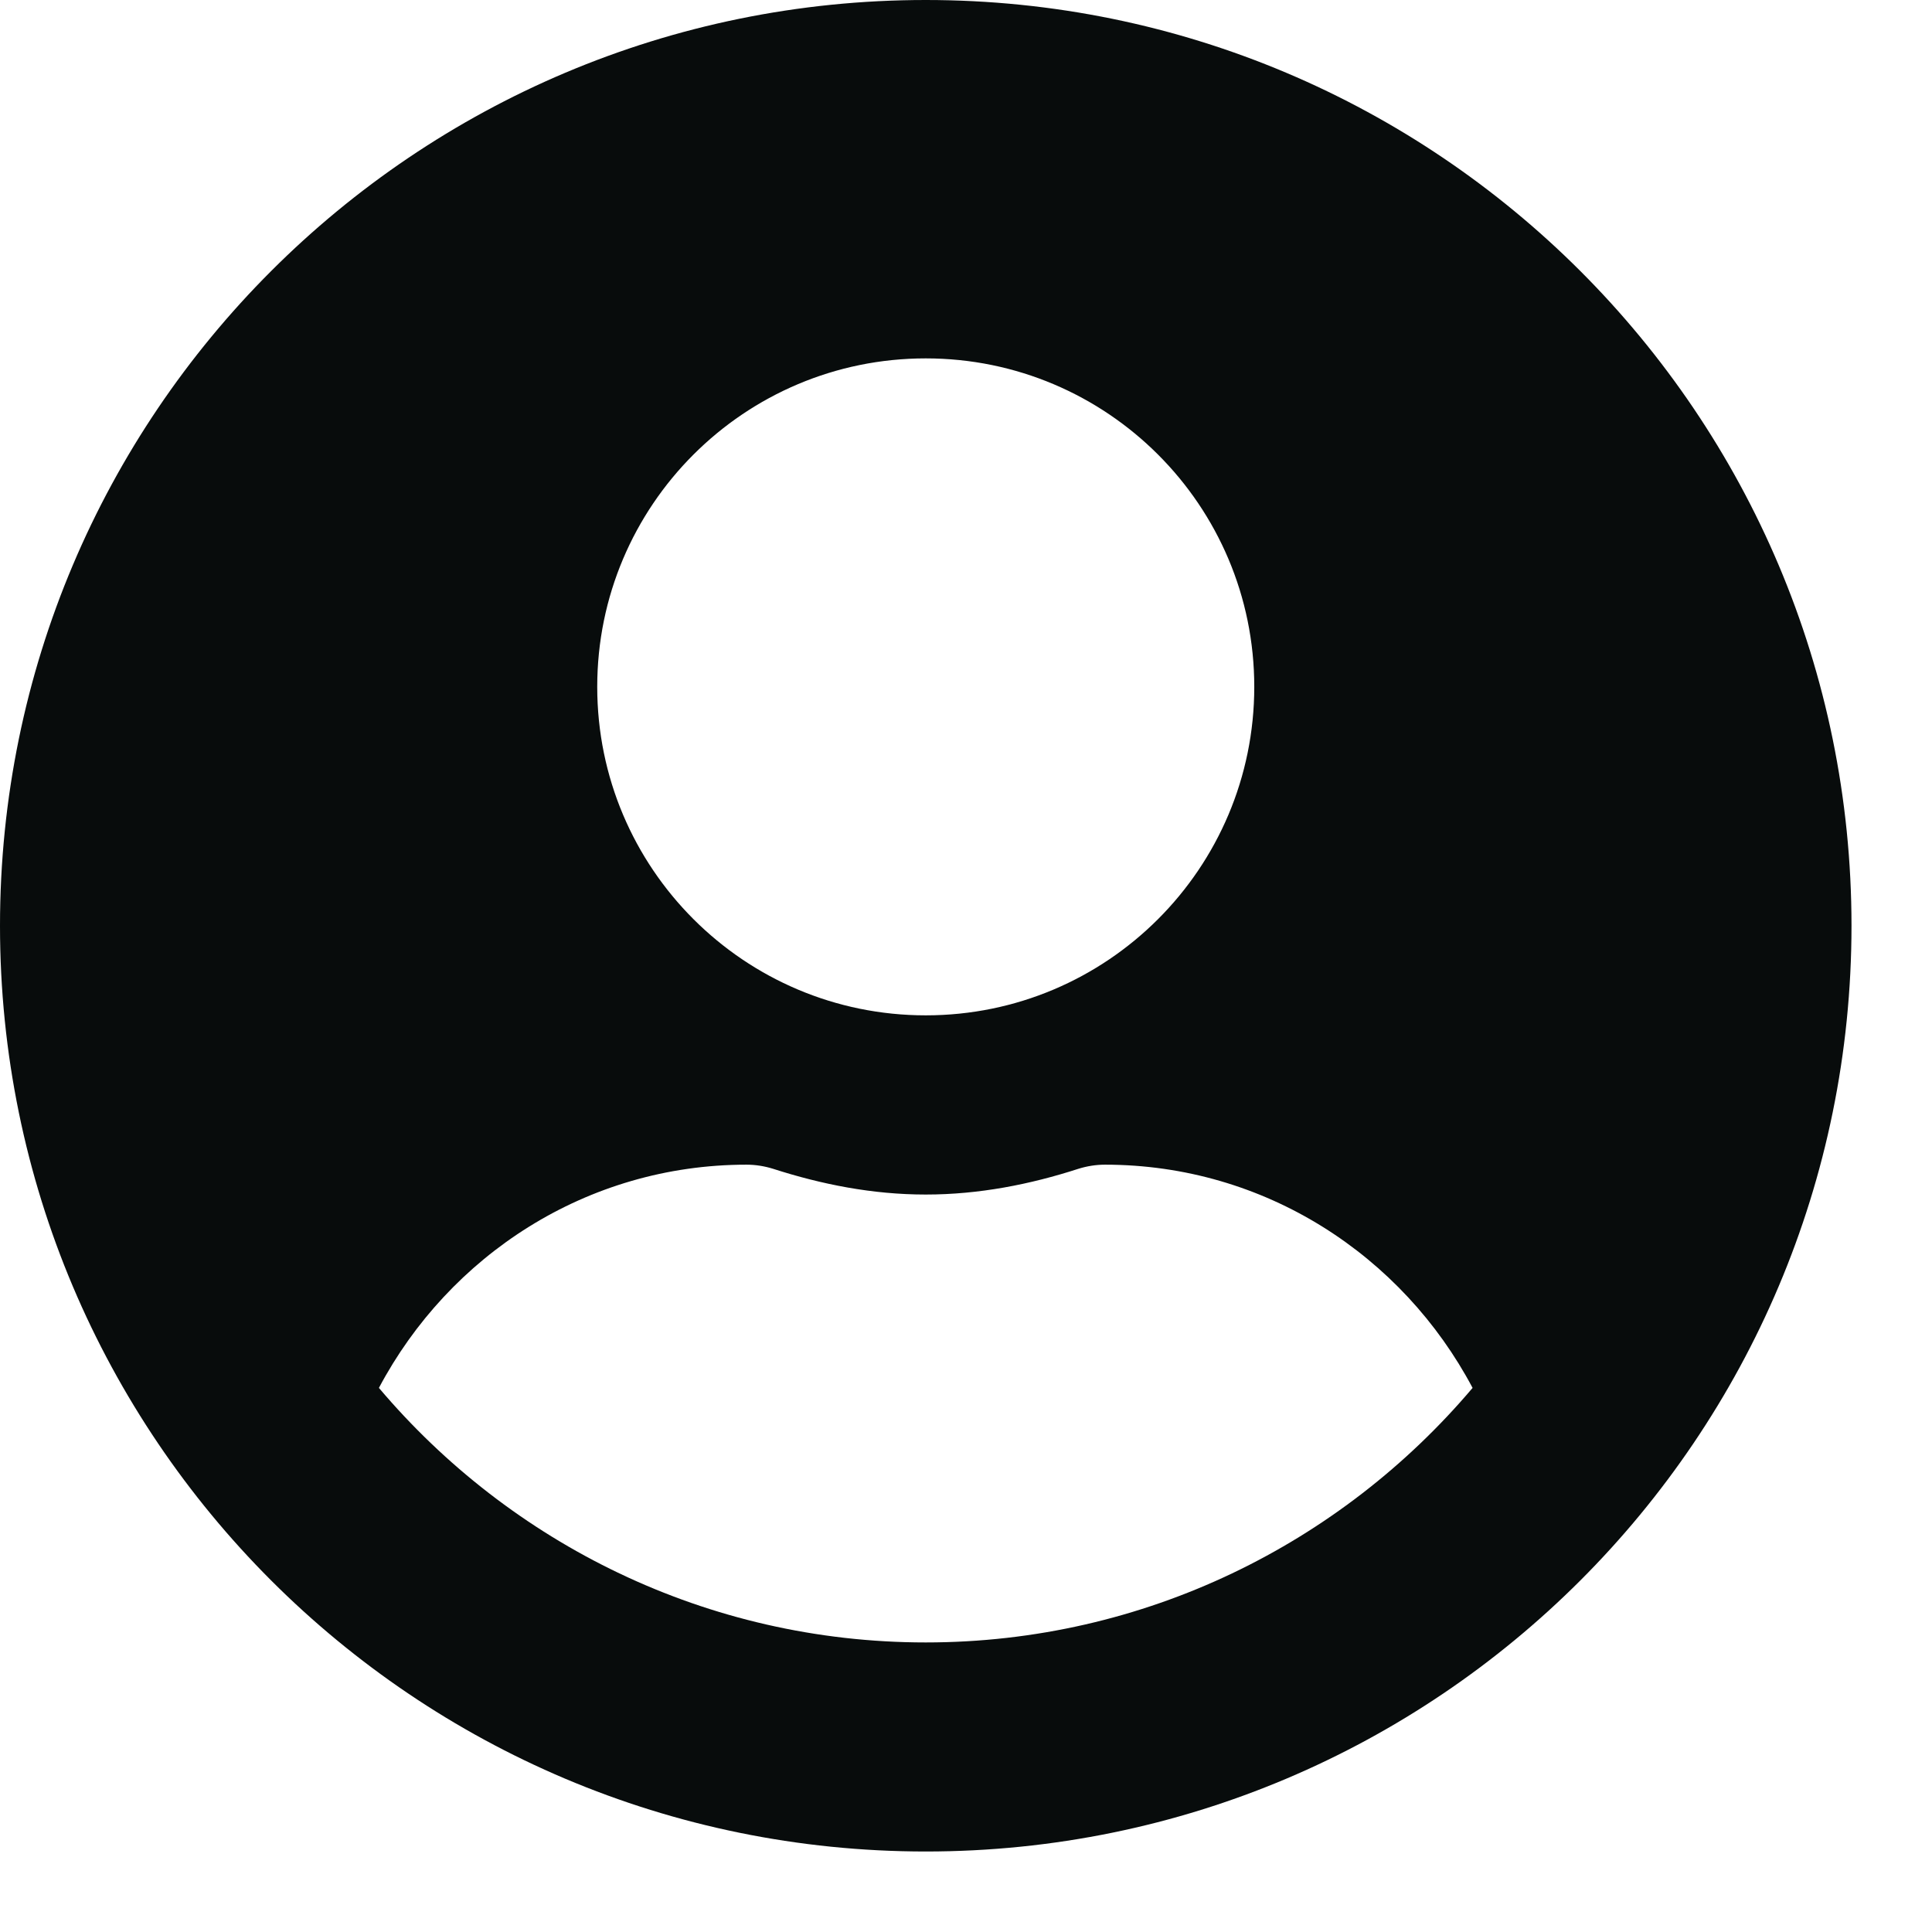 <svg width="24" height="24" viewBox="0 0 24 24" fill="none" xmlns="http://www.w3.org/2000/svg">
<path d="M11.5 0C5.147 0 0 5.147 0 11.5C0 17.853 5.147 23 11.5 23C17.853 23 23 17.853 23 11.5C23 5.147 17.853 0 11.5 0ZM11.5 4.452C13.754 4.452 15.581 6.279 15.581 8.532C15.581 10.786 13.754 12.613 11.5 12.613C9.246 12.613 7.419 10.786 7.419 8.532C7.419 6.279 9.246 4.452 11.5 4.452ZM11.5 20.403C8.778 20.403 6.339 19.17 4.707 17.241C5.578 15.599 7.285 14.468 9.274 14.468C9.385 14.468 9.497 14.486 9.603 14.519C10.206 14.713 10.837 14.839 11.5 14.839C12.163 14.839 12.798 14.713 13.397 14.519C13.503 14.486 13.614 14.468 13.726 14.468C15.715 14.468 17.422 15.599 18.293 17.241C16.661 19.17 14.222 20.403 11.5 20.403Z" fill="#080C0C"/>
</svg>
